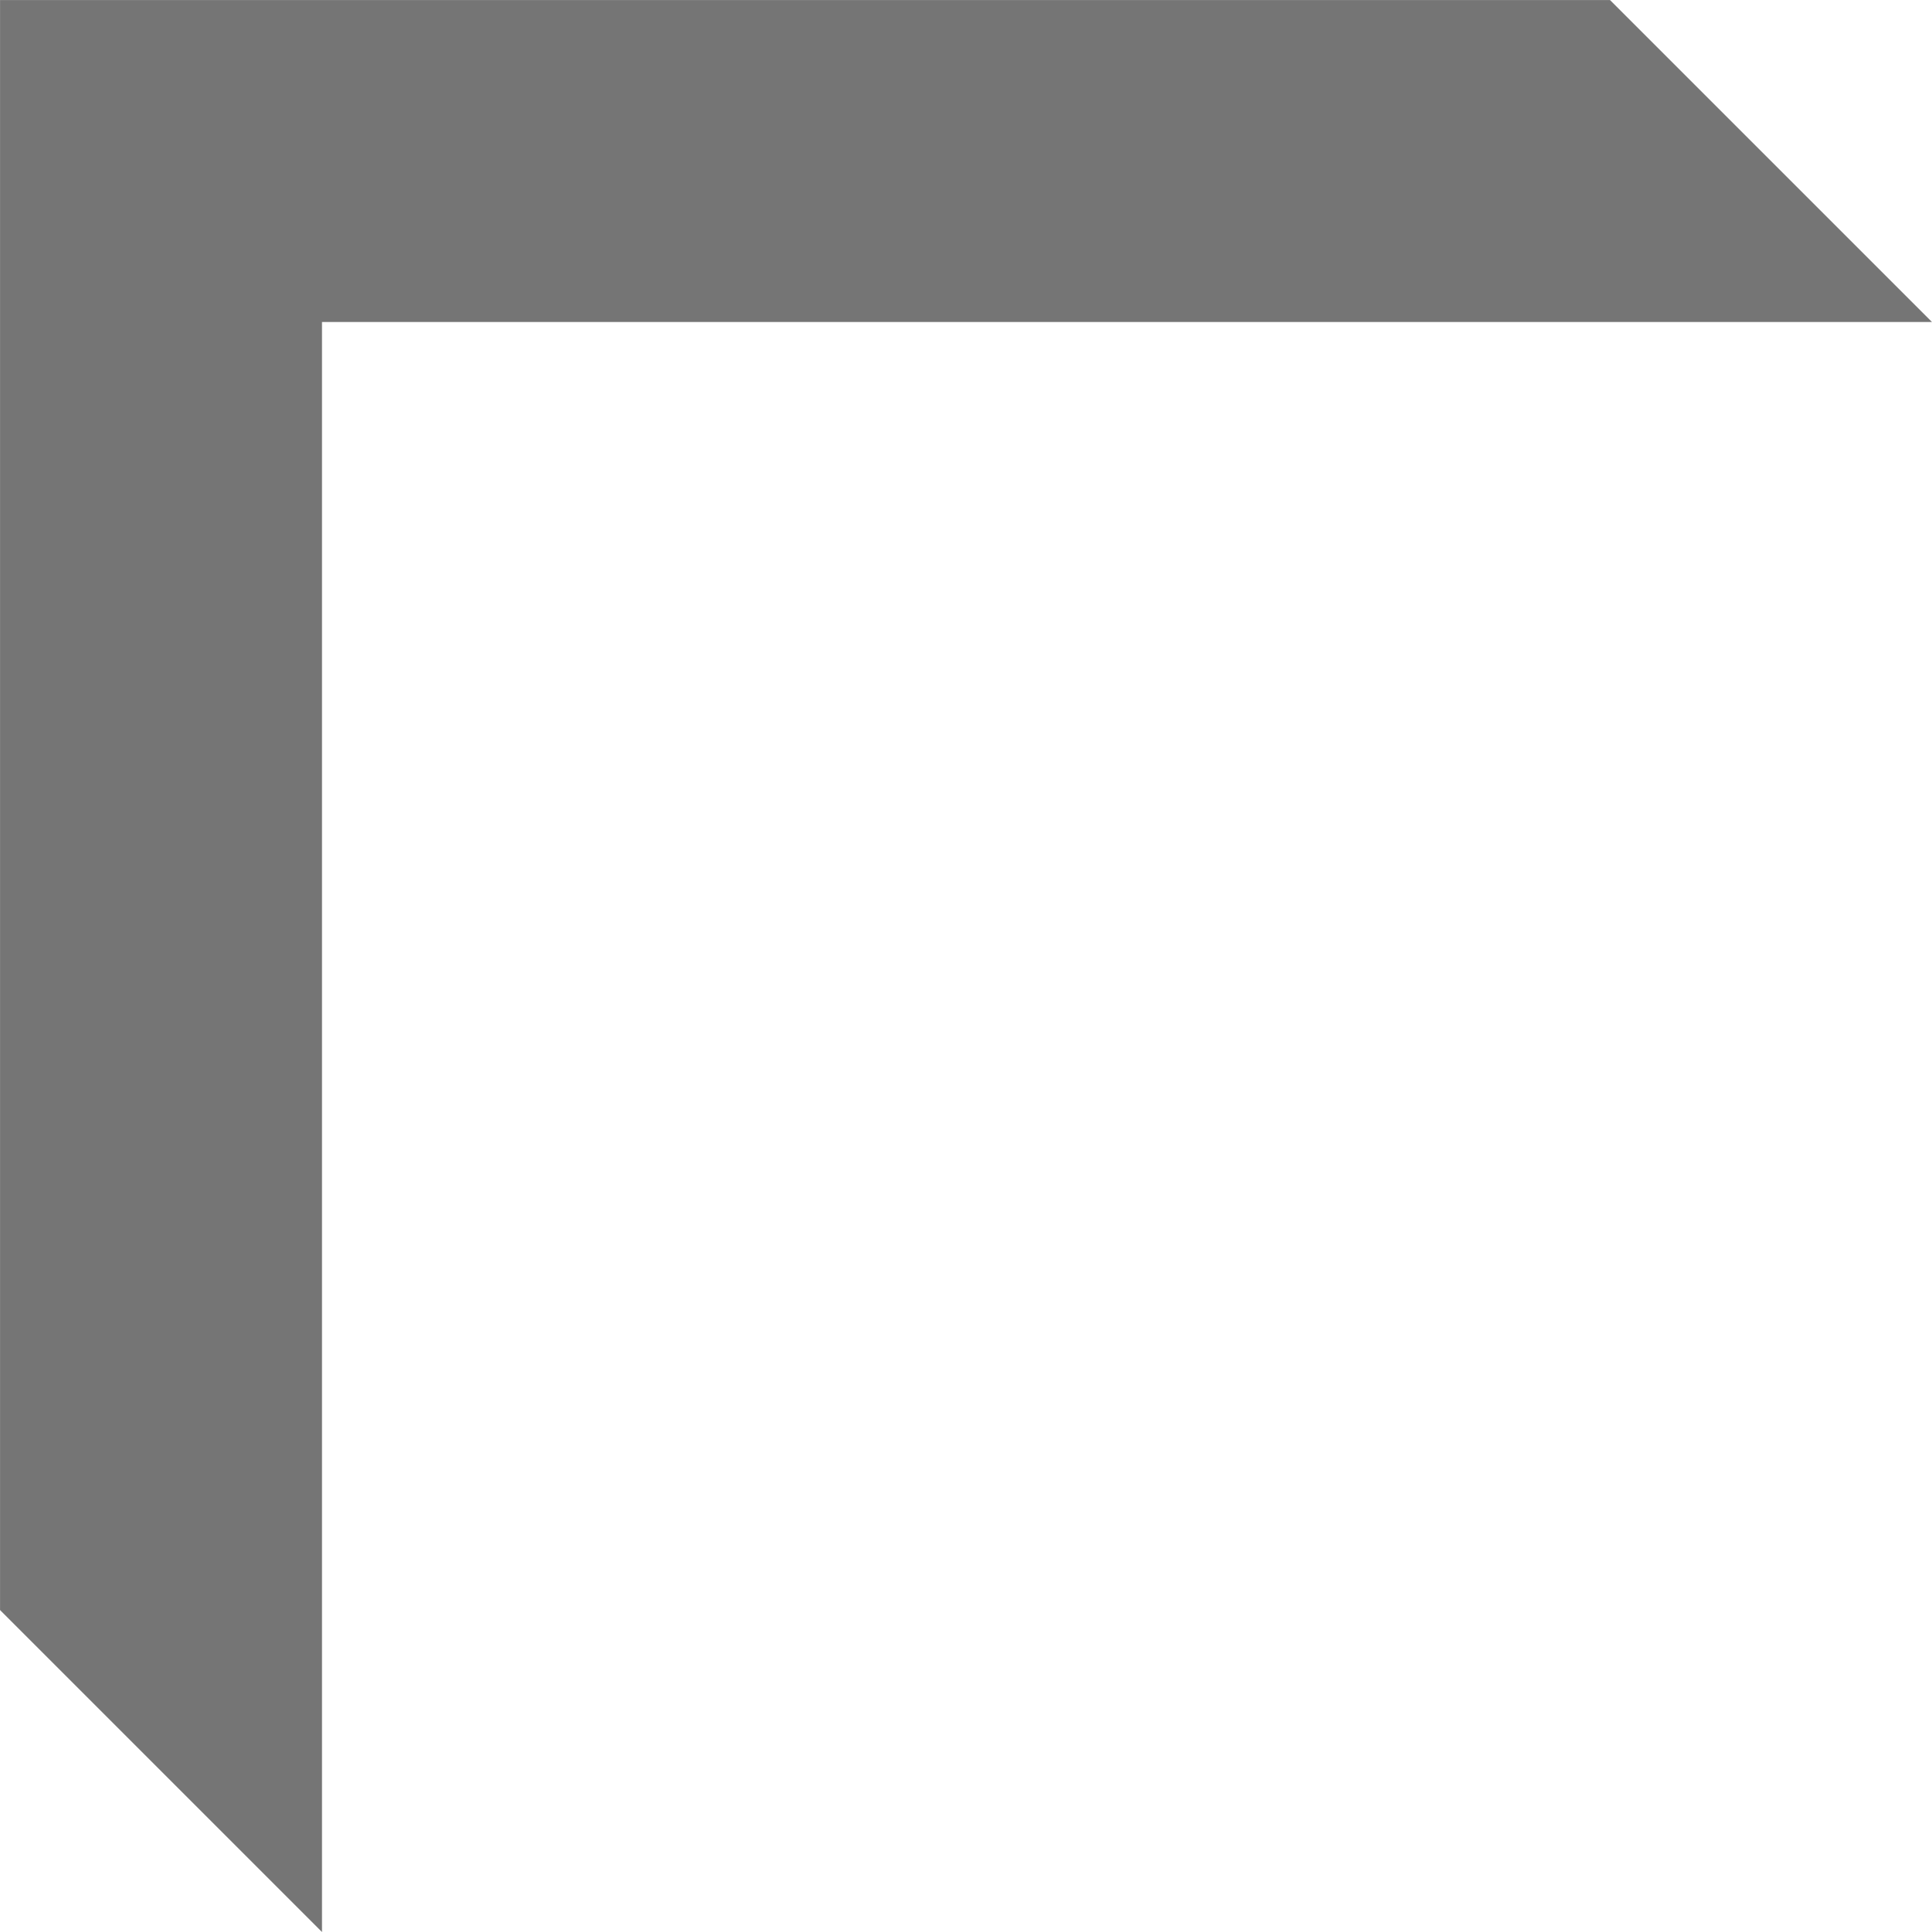 <svg xmlns="http://www.w3.org/2000/svg" xmlns:xlink="http://www.w3.org/1999/xlink" viewBox="479 352 12 12">
  <defs>
    <style>
      .cls-1 {
        clip-path: url(#clip-Artboard_1);
      }

      .cls-2 {
        fill: #757575;
      }

      .cls-3 {
        fill: #fff;
      }
    </style>
    <clipPath id="clip-Artboard_1">
      <rect x="479" y="352" width="12" height="12"/>
    </clipPath>
  </defs>
  <g id="Artboard_1" data-name="Artboard – 1" class="cls-1">
    <rect class="cls-3" x="479" y="352" width="12" height="12"/>
    <path id="Up-arrow-red-sharp" class="cls-2" d="M6.844,1.917-.227,8.988V6.16L6.844-.911,13.915,6.16V8.988Z" transform="translate(474.805 357.484) rotate(-45)"/>
  </g>
</svg>
